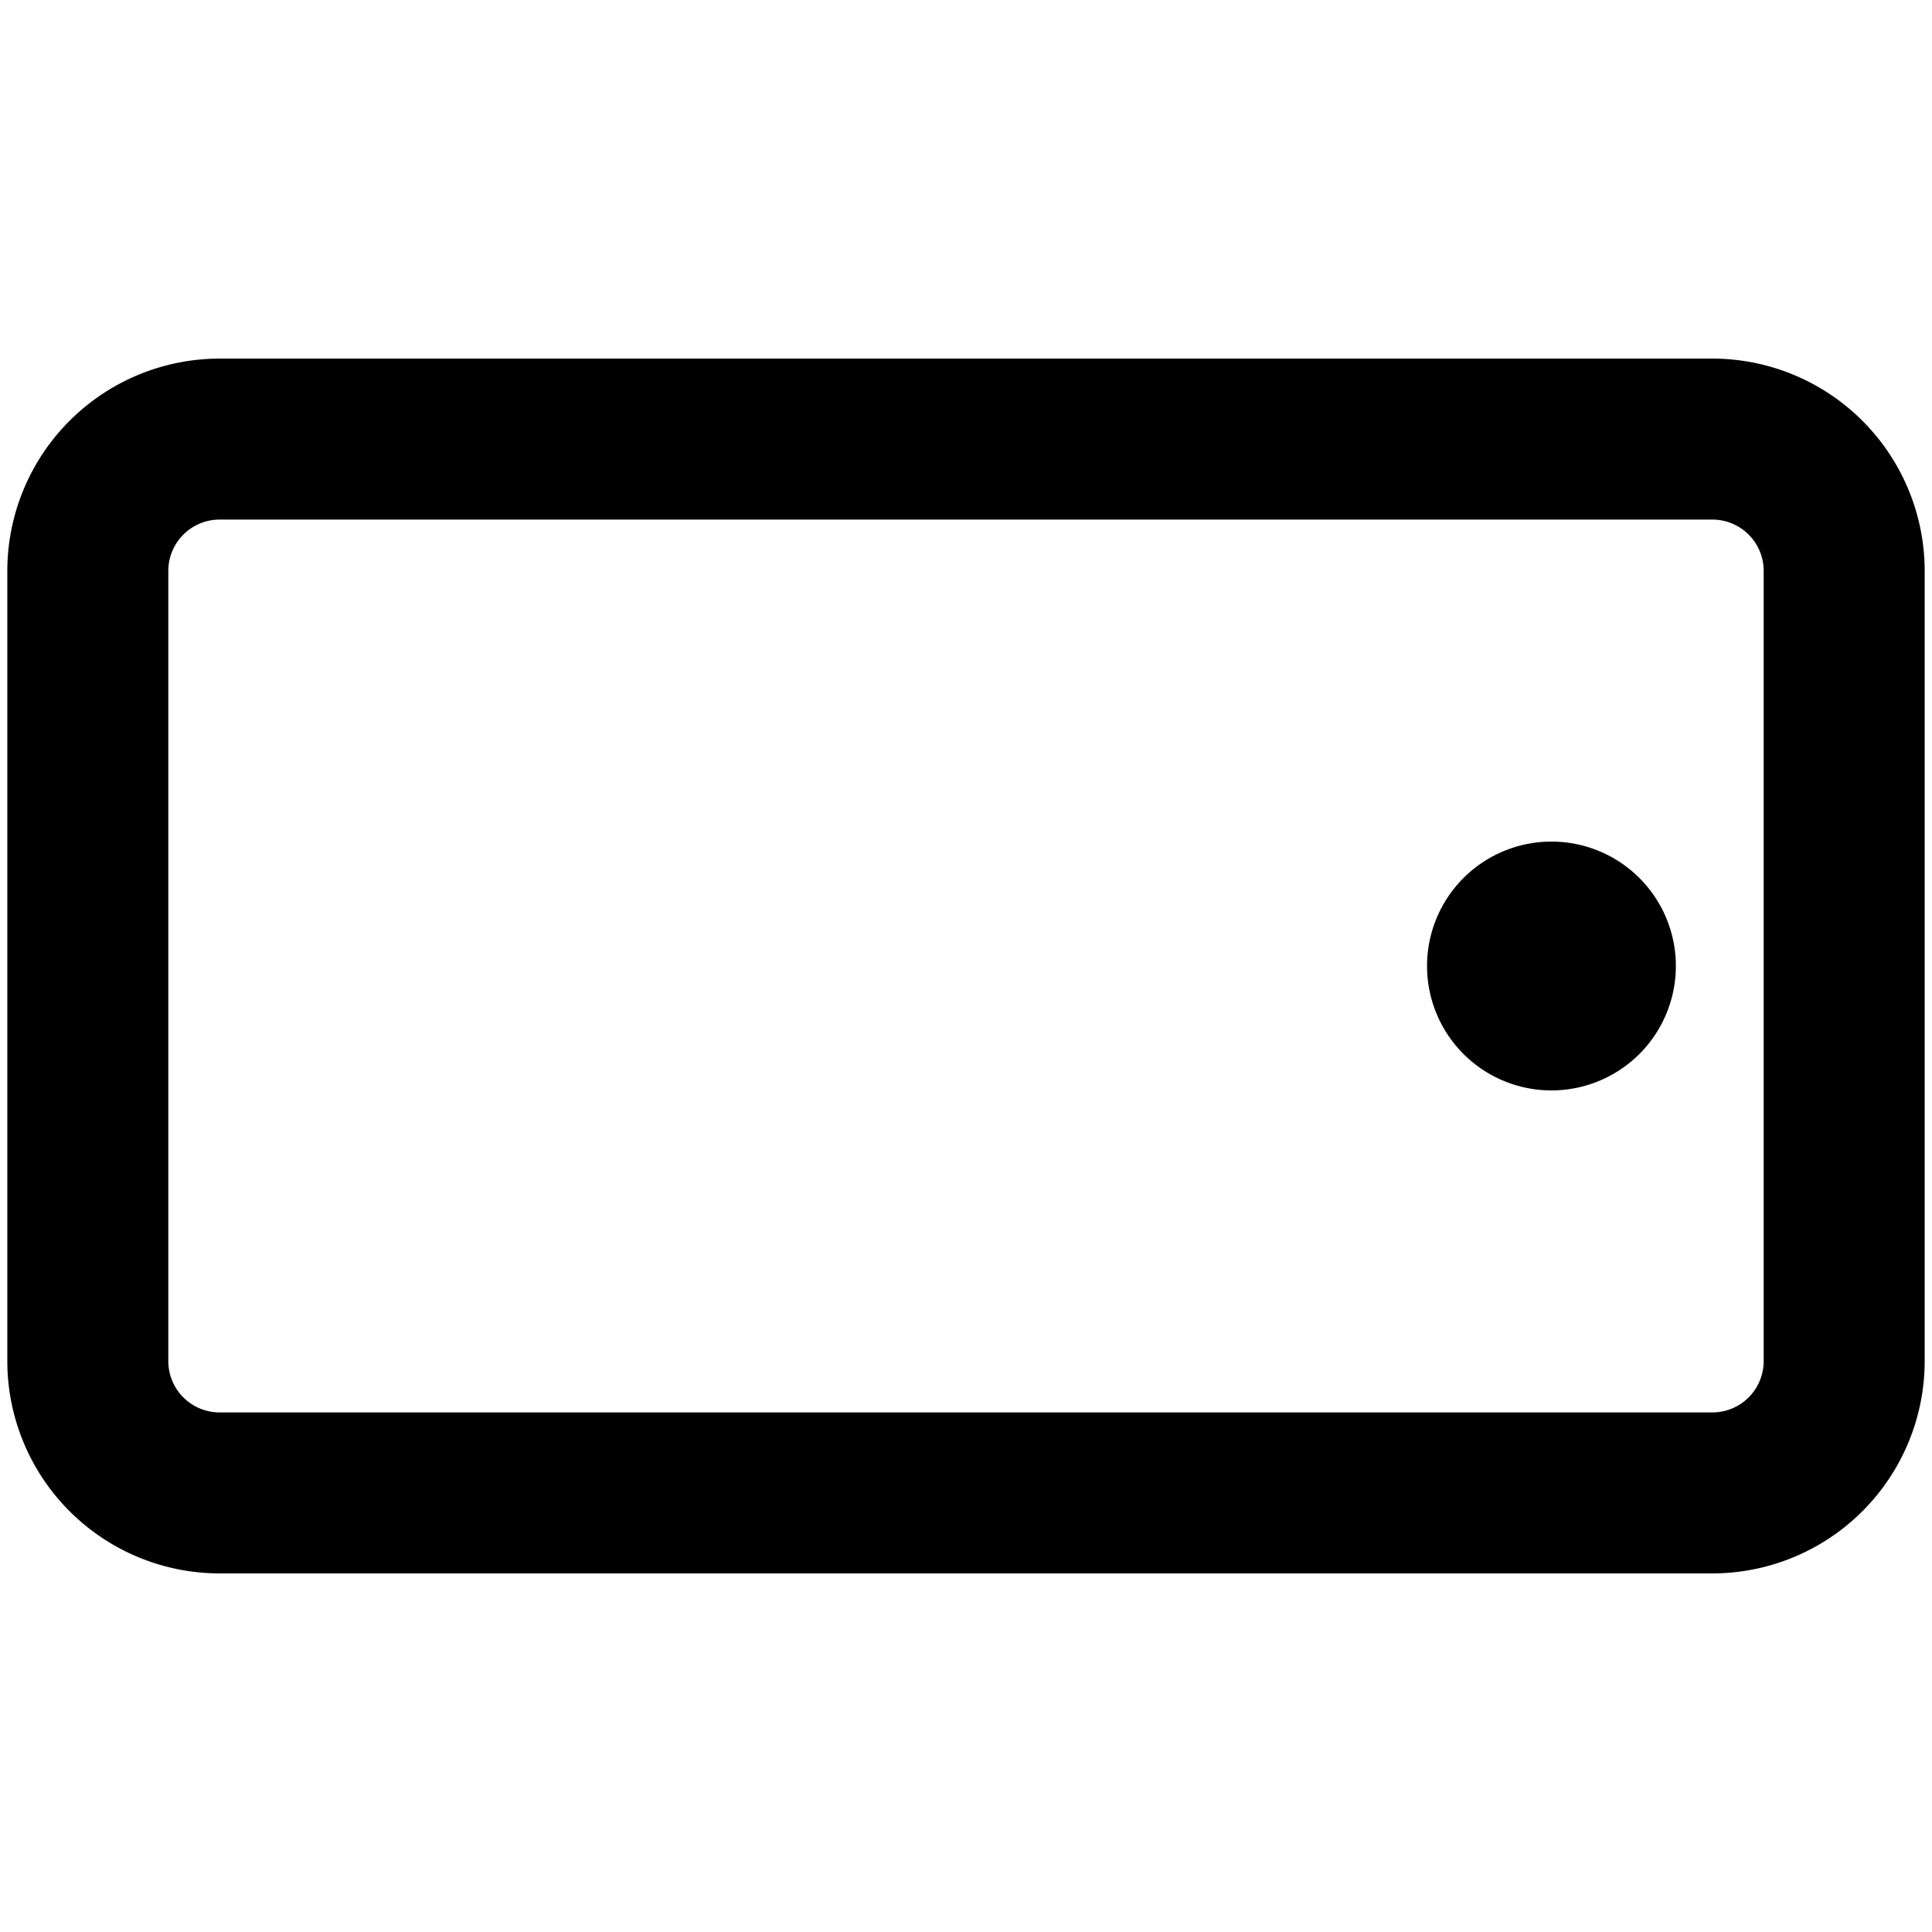 <svg xmlns="http://www.w3.org/2000/svg" viewBox="0 0 264 264">
    <path d="M263 186a29.033 29.033 0 0 1-29 29H30a29.032 29.032 0 0 1-29-29V78a29.032 29.032 0 0 1 29-29h204a29.033 29.033 0 0 1 29 29Zm-233 7h204a7.008 7.008 0 0 0 7-7V78a7.008 7.008 0 0 0-7-7H30a7.008 7.008 0 0 0-7 7v108a7.008 7.008 0 0 0 7 7Zm182-44a17 17 0 0 1-17-17 17 17 0 0 1 17-17 17 17 0 0 1 17 17 17 17 0 0 1-17 17Z"/>
</svg>
